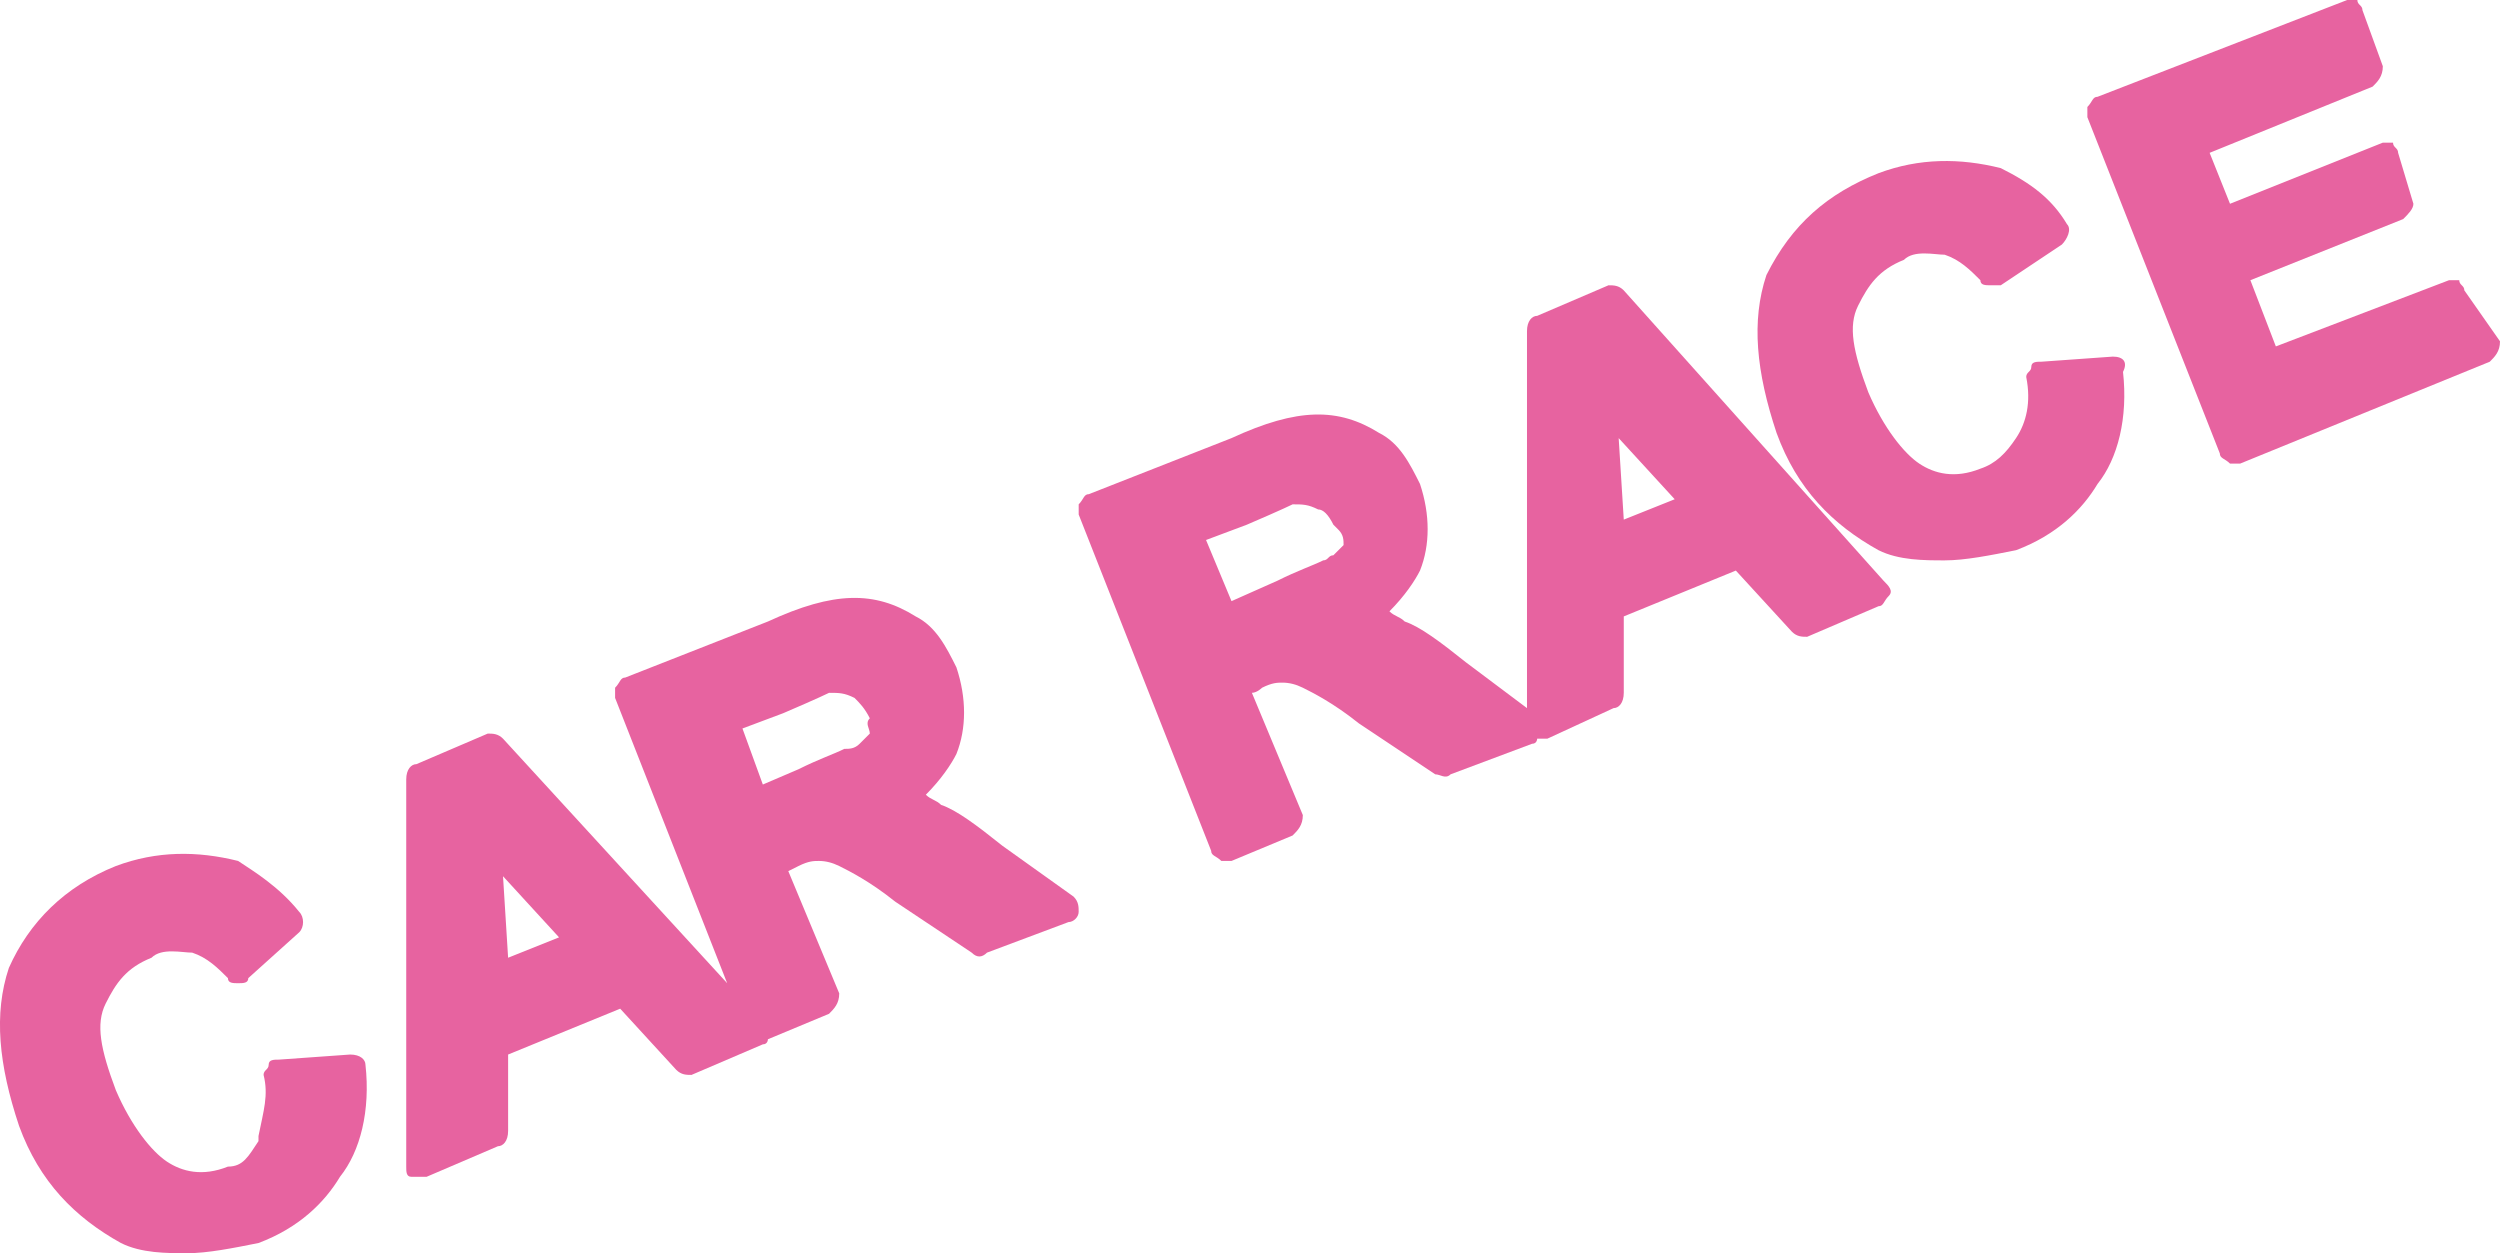 <?xml version="1.0" encoding="UTF-8"?>
<svg id="Calque_2" data-name="Calque 2" xmlns="http://www.w3.org/2000/svg" viewBox="0 0 245.37 123">
  <defs>
    <style>
      .cls-1 {
        fill: #e763a0;
      }
    </style>
  </defs>
  <g id="Calque_1-2" data-name="Calque 1">
    <g id="Calque_1-2" data-name="Calque 1-2">
      <g>
        <path class="cls-1" d="m34.37,103.5l-7,.5c-.5,0-1,0-1,.5s-.5.5-.5,1c.5,2,0,3.5-.5,6v.5c-1,1.5-1.5,2.5-3,2.5-2.5,1-4.5.5-6-.5s-3.5-3.5-5-7c-1.5-4-2-6.5-1-8.5,1-2,2-3.5,4.5-4.5,1-1,3-.5,4-.5,1.5.5,2.5,1.5,3.5,2.5,0,.5.5.5,1,.5s1,0,1-.5l5-4.5c.5-.5.5-1.5,0-2-2-2.5-4.5-4-6-5-4-1-8-1-12,.5-5,2-8.5,5.5-10.5,10-1.5,4.5-1,9.5,1,15.5,2,5.5,5.5,9,10,11.5,2,1,4.5,1,6.5,1s4.5-.5,7-1c4-1.5,6.5-4,8-6.5,2-2.5,3-6.5,2.5-11,0-.5-.5-1-1.5-1Z"/>
        <path class="cls-1" d="m98.37,83c-2.5-2-4.5-3.5-6-4-.5-.5-1-.5-1.5-1,1.5-1.5,2.5-3,3-4,1-2.5,1-5.5,0-8.5-1-2-2-4-4-5-4-2.5-8-2.5-14.5.5l-14,5.5c-.5,0-.5.5-1,1v1l11,28-22-24c-.5-.5-1-.5-1.5-.5l-7,3c-.5,0-1,.5-1,1.5v38c0,.5,0,1,.5,1h1.5l7-3c.5,0,1-.5,1-1.5v-7.5l11-4.5,5.5,6c.5.5,1,.5,1.5.5l7-3c.5,0,.5-.5.5-.5l6-2.5c.5-.5,1-1,1-2l-5-12,1-.5c1-.5,1.5-.5,2-.5.67,0,1.33.17,2,.5,1,.5,3,1.5,5.5,3.5l7.5,5c.5.5,1,.5,1.5,0l8-3c.5,0,1-.5,1-1s0-1-.5-1.5c0,0-7-5-7-5Zm-43.5,9l-5,2-.5-8,5.5,6Zm30.5-20l-.5.5-.5.5c-.5.5-1,.5-1.5.5-1,.5-2.5,1-4.5,2l-3.5,1.5-2-5.5,4-1.5c3.5-1.5,4.5-2,4.5-2,1,0,1.5,0,2.5.5.5.5,1,1,1.5,2-.5.5,0,1,0,1.5Z"/>
        <path class="cls-1" d="m159.37,28.5c-.5-.5-1-.5-1.5-.5l-7,3c-.5,0-1,.5-1,1.5v37l-6-4.5c-2.5-2-4.5-3.5-6-4-.5-.5-1-.5-1.5-1,1.5-1.5,2.5-3,3-4,1-2.5,1-5.5,0-8.5-1-2-2-4-4-5-4-2.5-8-2.5-14.5.5l-14,5.5c-.5,0-.5.5-1,1v1l13,33c0,.5.5.5,1,1h1l6-2.5c.5-.5,1-1,1-2l-5-12h0c.5,0,1-.5,1-.5,1-.5,1.5-.5,2-.5.67,0,1.33.17,2,.5,1,.5,3,1.5,5.5,3.5l7.5,5c.5,0,1,.5,1.5,0l8-3c.5,0,.5-.5.5-.5h1l6.5-3c.5,0,1-.5,1-1.5v-7.5l11-4.5,5.5,6c.5.5,1,.5,1.5.5l7-3c.5,0,.5-.5,1-1s0-1-.5-1.5c0,0-25.5-28.5-25.5-28.5Zm-38.5,30.5l-2.5-6,4-1.5c3.5-1.5,4.5-2,4.5-2,1,0,1.5,0,2.5.5.5,0,1,.5,1.5,1.5l.5.5c.5.5.5,1,.5,1.5l-.5.5-.5.5c-.5,0-.5.5-1,.5-1,.5-2.5,1-4.5,2,0,0-4.5,2-4.5,2Zm43.5-10l-5,2-.5-8s5.5,6,5.5,6Z"/>
        <path class="cls-1" d="m207.37,35l-7,.5c-.5,0-1,0-1,.5s-.5.5-.5,1c.5,2.5,0,4.5-1,6s-2,2.5-3.5,3c-2.5,1-4.5.5-6-.5-1.5-1-3.5-3.5-5-7-1.5-4-2-6.5-1-8.5,1-2,2-3.5,4.5-4.5,1-1,3-.5,4-.5,1.5.5,2.5,1.5,3.5,2.5,0,.5.5.5,1,.5h1l6-4c.5-.5,1-1.5.5-2-1.5-2.5-3.5-4-6.5-5.5-4-1-8-1-12,.5-5,2-8.5,5-11,10-1.5,4.5-1,9.5,1,15.5,2,5.5,5.5,9,10,11.5,2,1,4.5,1,6.5,1s4.5-.5,7-1c4-1.5,6.5-4,8-6.5,2-2.5,3-6.5,2.5-11,.5-1,0-1.5-1-1.5Z"/>
        <path class="cls-1" d="m241.87,28.5c0-.5-.5-.5-.5-1h-1l-17,6.5-2.5-6.5,15-6c.5-.5,1-1,1-1.5l-1.5-5c0-.5-.5-.5-.5-1h-1l-15,6-2-5,16-6.5c.5-.5,1-1,1-2l-2-5.5c0-.5-.5-.5-.5-1h-1l-24.5,9.5c-.5,0-.5.5-1,1v1l13,33c0,.5.5.5,1,1h1l24.5-10c.5-.5,1-1,1-2,0,0-3.5-5-3.5-5Z"/>
      </g>
    </g>
  </g>
</svg>